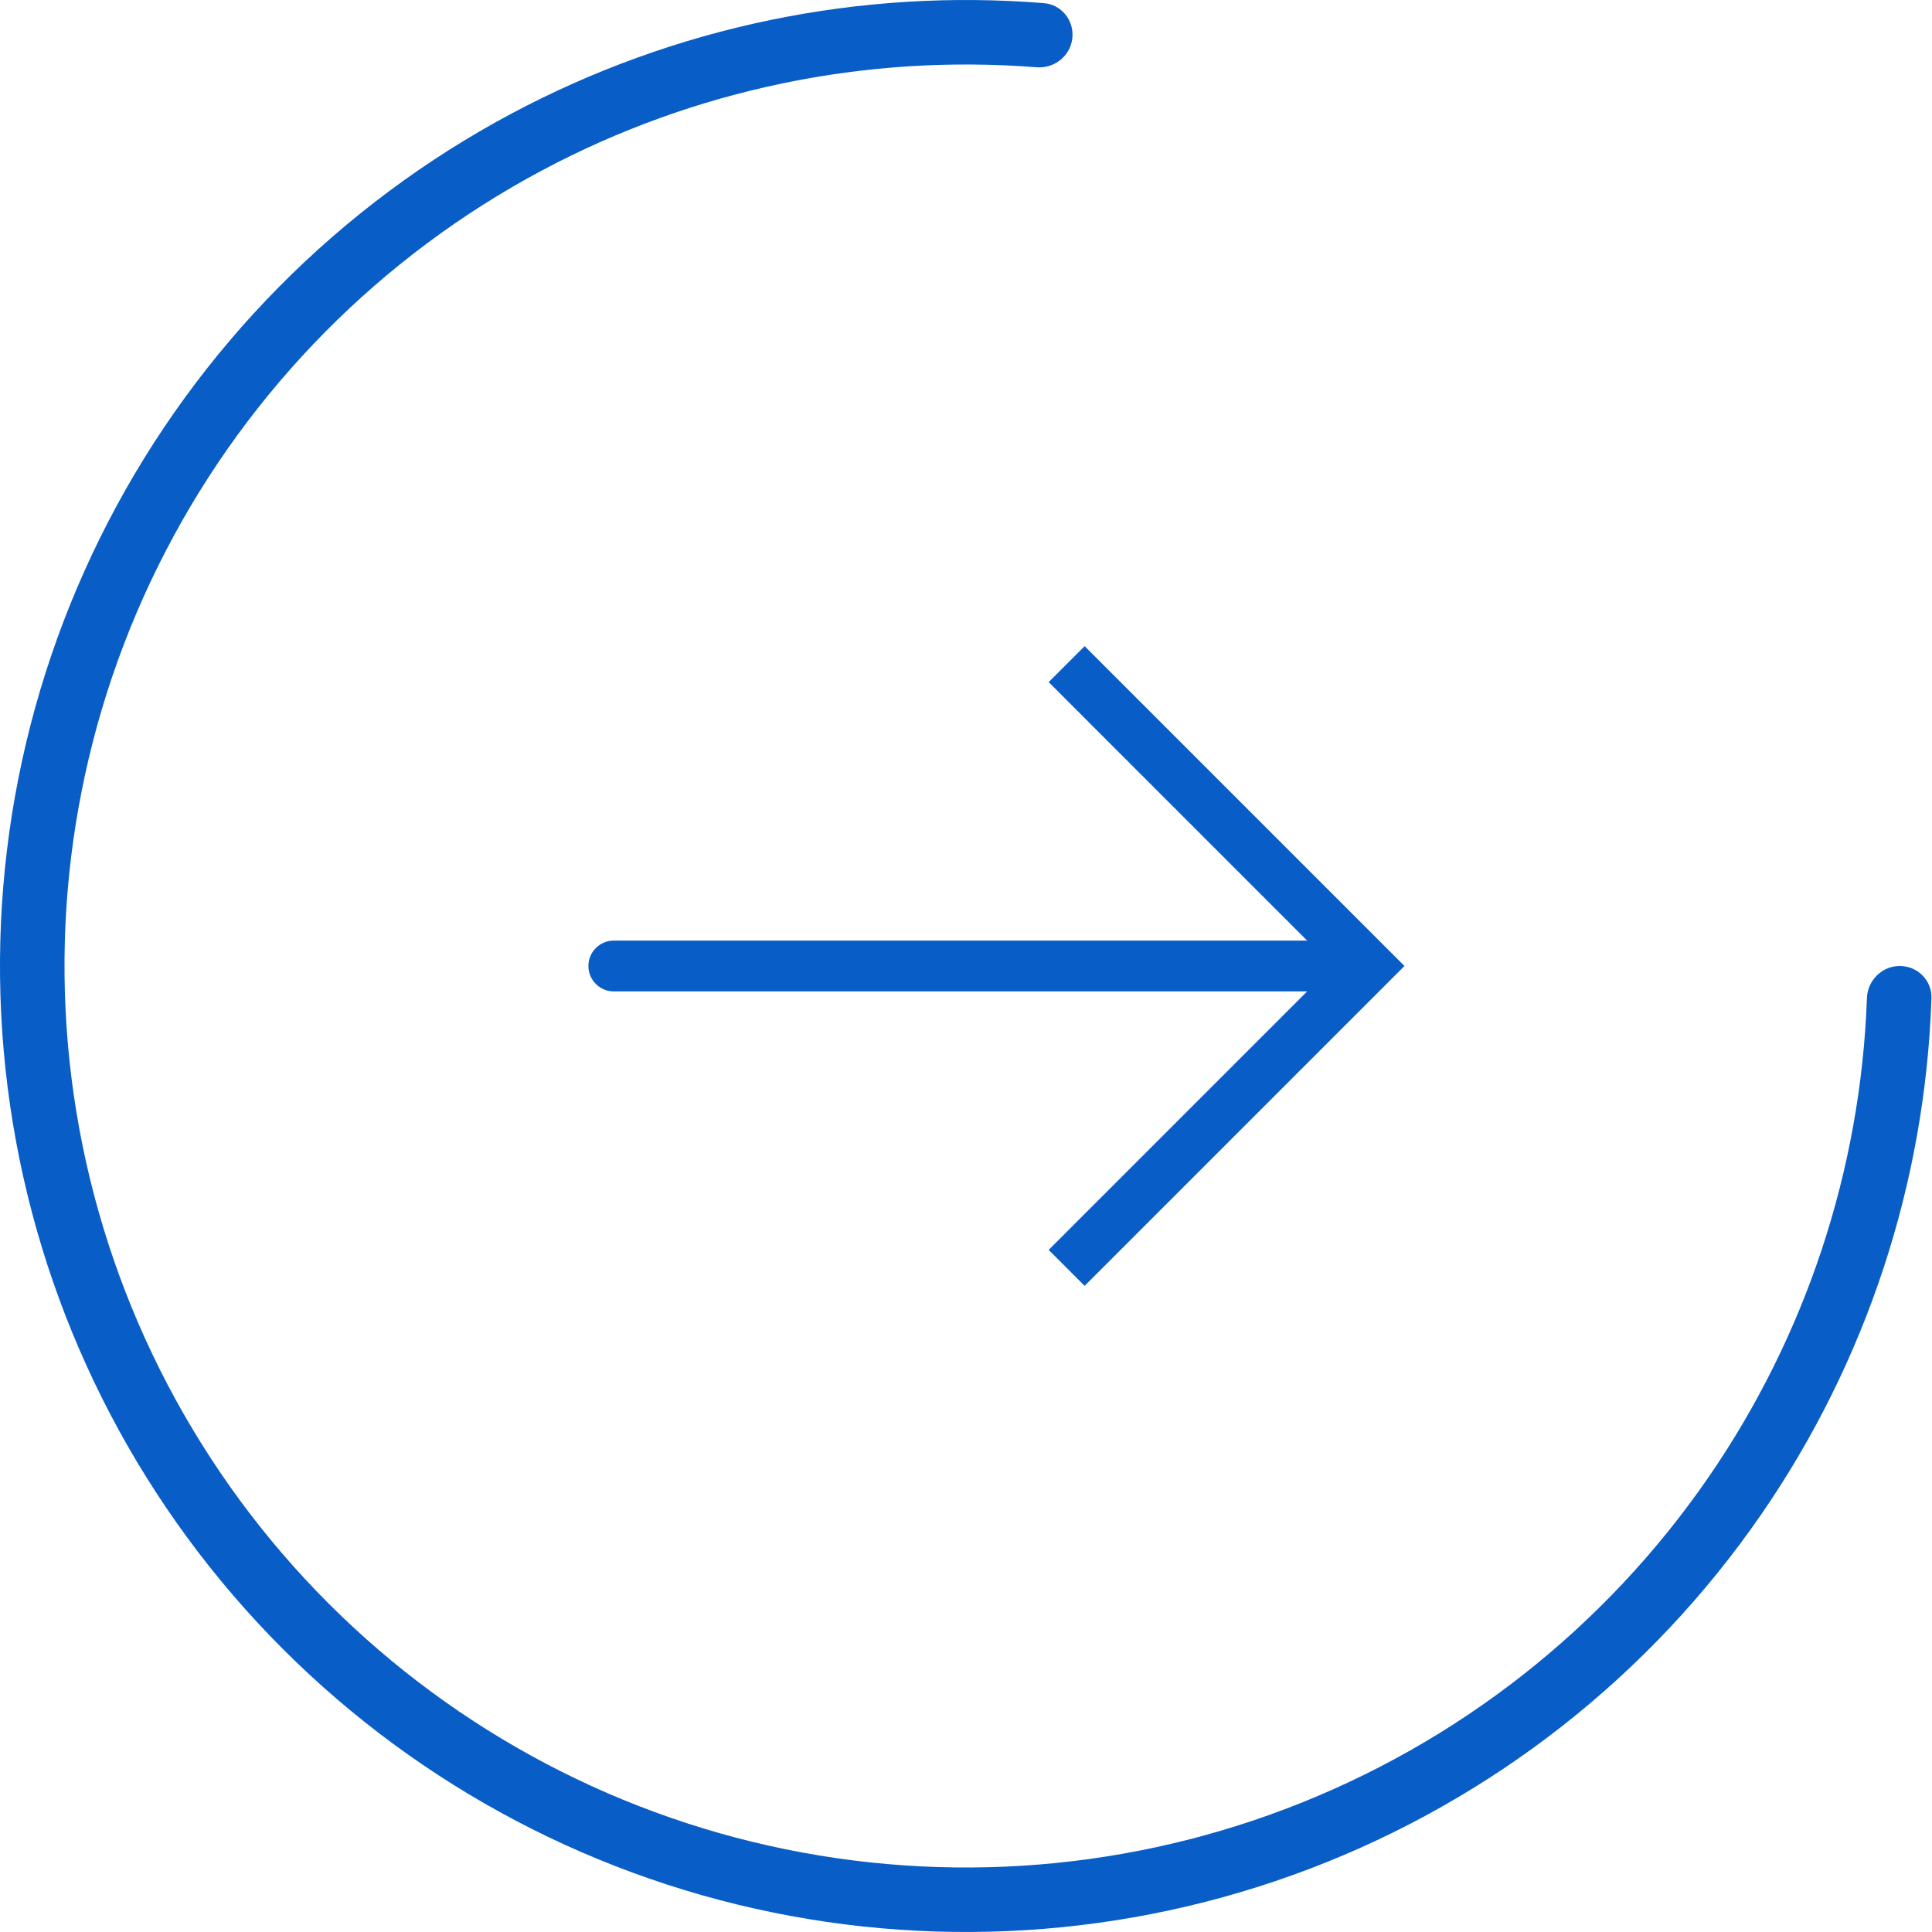 <svg width="38" height="38" viewBox="0 0 38 38" fill="none" xmlns="http://www.w3.org/2000/svg">
<path d="M37.366 19C37.716 19 38.001 19.284 37.989 19.634C37.868 23.262 36.71 26.784 34.646 29.78C32.461 32.951 29.365 35.383 25.767 36.754C22.169 38.125 18.24 38.371 14.499 37.459C10.759 36.547 7.383 34.52 4.821 31.647C2.258 28.774 0.628 25.189 0.148 21.369C-0.332 17.549 0.36 13.673 2.132 10.255C3.904 6.837 6.673 4.038 10.072 2.228C13.284 0.519 16.915 -0.231 20.532 0.062C20.881 0.09 21.131 0.406 21.091 0.754C21.052 1.102 20.737 1.351 20.388 1.323C17.026 1.059 13.653 1.759 10.668 3.348C7.496 5.037 4.912 7.649 3.259 10.839C1.605 14.029 0.959 17.646 1.407 21.211C1.855 24.776 3.376 28.121 5.767 30.802C8.159 33.484 11.309 35.376 14.8 36.227C18.291 37.078 21.958 36.848 25.315 35.568C28.673 34.289 31.562 32.019 33.601 29.06C35.52 26.276 36.599 23.005 36.72 19.634C36.732 19.284 37.015 19 37.366 19Z" fill="#085DC6"/>
<path d="M26.917 19L27.27 19.354L27.624 19L27.27 18.646L26.917 19ZM12.073 18.5C11.797 18.5 11.573 18.724 11.573 19C11.573 19.276 11.797 19.5 12.073 19.5L12.073 18.5ZM21.333 25.291L27.27 19.354L26.563 18.646L20.626 24.584L21.333 25.291ZM27.27 18.646L21.333 12.709L20.626 13.416L26.563 19.354L27.27 18.646ZM26.917 18.5L12.073 18.5L12.073 19.5L26.917 19.5L26.917 18.5Z" fill="#085DC6"/>
</svg>
